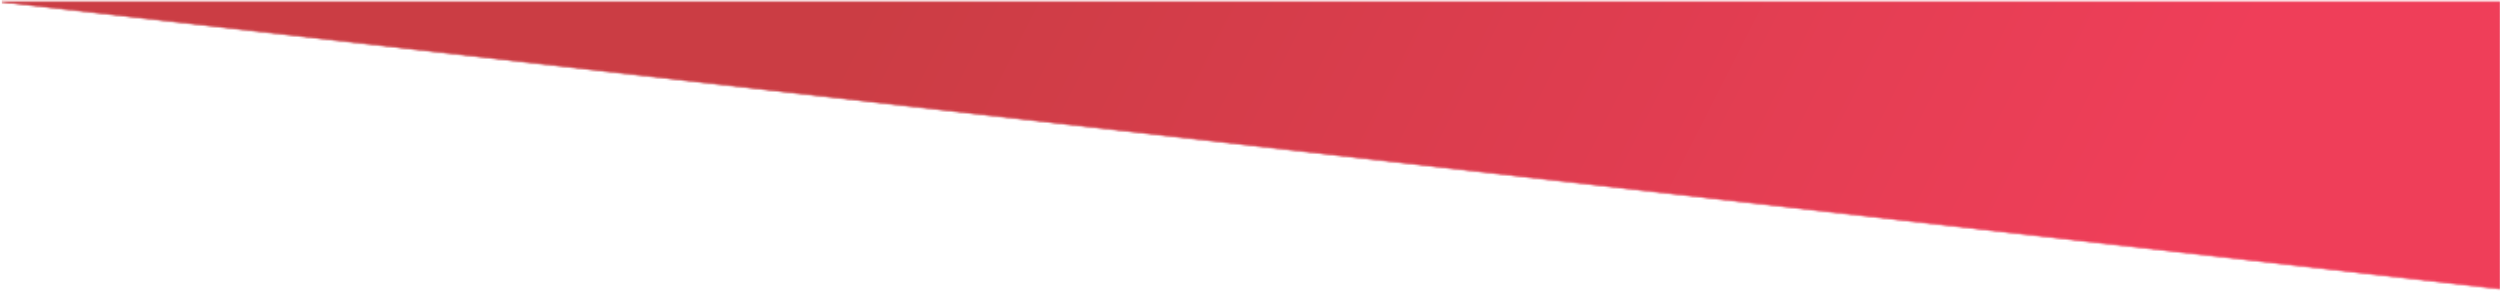 <svg width="1367" height="159" viewBox="0 0 1367 159" fill="none" xmlns="http://www.w3.org/2000/svg">
<mask id="mask0_1398_13581" style="mask-type:alpha" maskUnits="userSpaceOnUse" x="-1" y="0" width="1369" height="159">
<path d="M1367 1V158L0 1H1367Z" fill="#C4C4C4" stroke="#83878E" stroke-width="0.5"/>
</mask>
<g mask="url(#mask0_1398_13581)">
<path opacity="0.85" d="M1 2.661L1367 159.5V-223.5H1V2.661Z" fill="url(#paint0_linear_1398_13581)"/>
</g>
<defs>
<linearGradient id="paint0_linear_1398_13581" x1="1" y1="-231.768" x2="1199.7" y2="378.13" gradientUnits="userSpaceOnUse">
<stop offset="0.389" stop-color="#C21B23"/>
<stop offset="0.896" stop-color="#EC1C3C"/>
</linearGradient>
</defs>
</svg>
